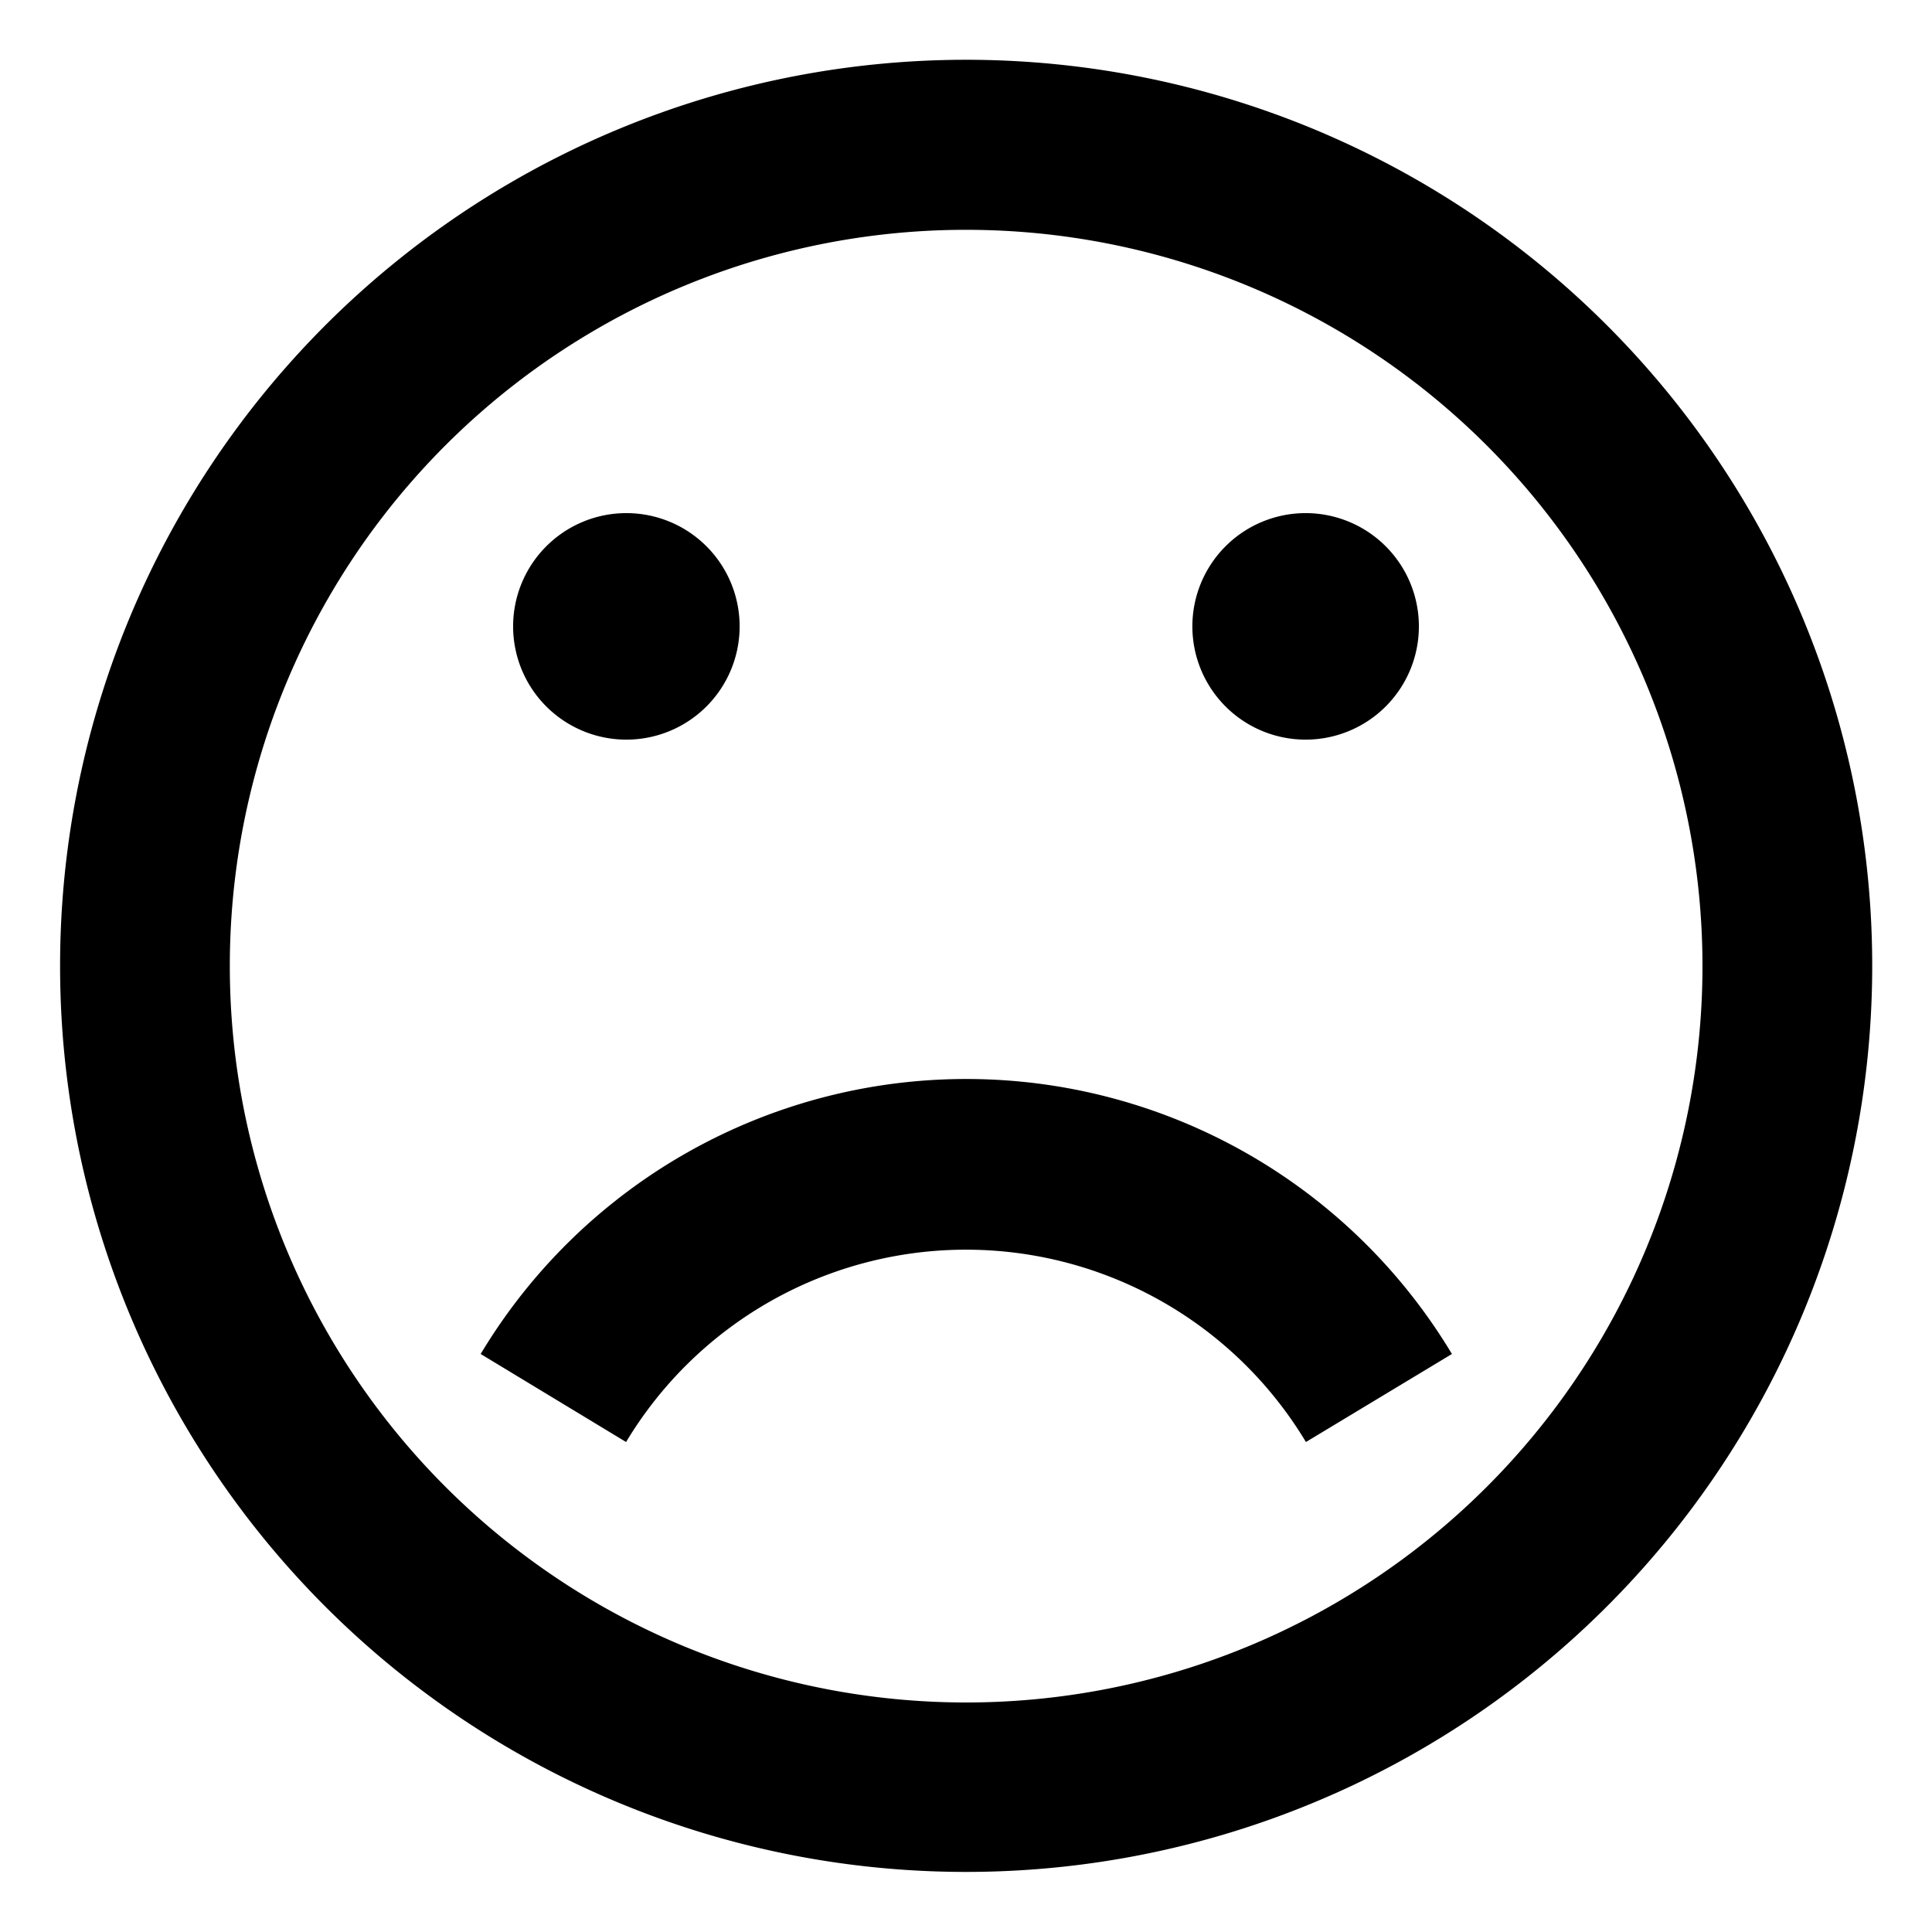 <svg id="Icon_Pack_1B-" data-name="Icon Pack 1B-" xmlns="http://www.w3.org/2000/svg" viewBox="0 0 64.31 64.31"><path d="M32.16,62.31A30.16,30.16,0,1,0,2,32.16,30.15,30.15,0,0,0,32.16,62.31Zm0-54.66A24.51,24.51,0,1,1,7.65,32.16,24.5,24.5,0,0,1,32.16,7.65ZM17.08,20.85a3.77,3.77,0,1,1,3.77,3.77A3.77,3.77,0,0,1,17.08,20.85Zm22.61,0a3.77,3.77,0,1,1,3.77,3.77A3.77,3.77,0,0,1,39.69,20.85ZM20.84,48,16,45.07a18.85,18.85,0,0,1,32.33,0L43.47,48a13.2,13.2,0,0,0-22.63,0Z"/></svg>